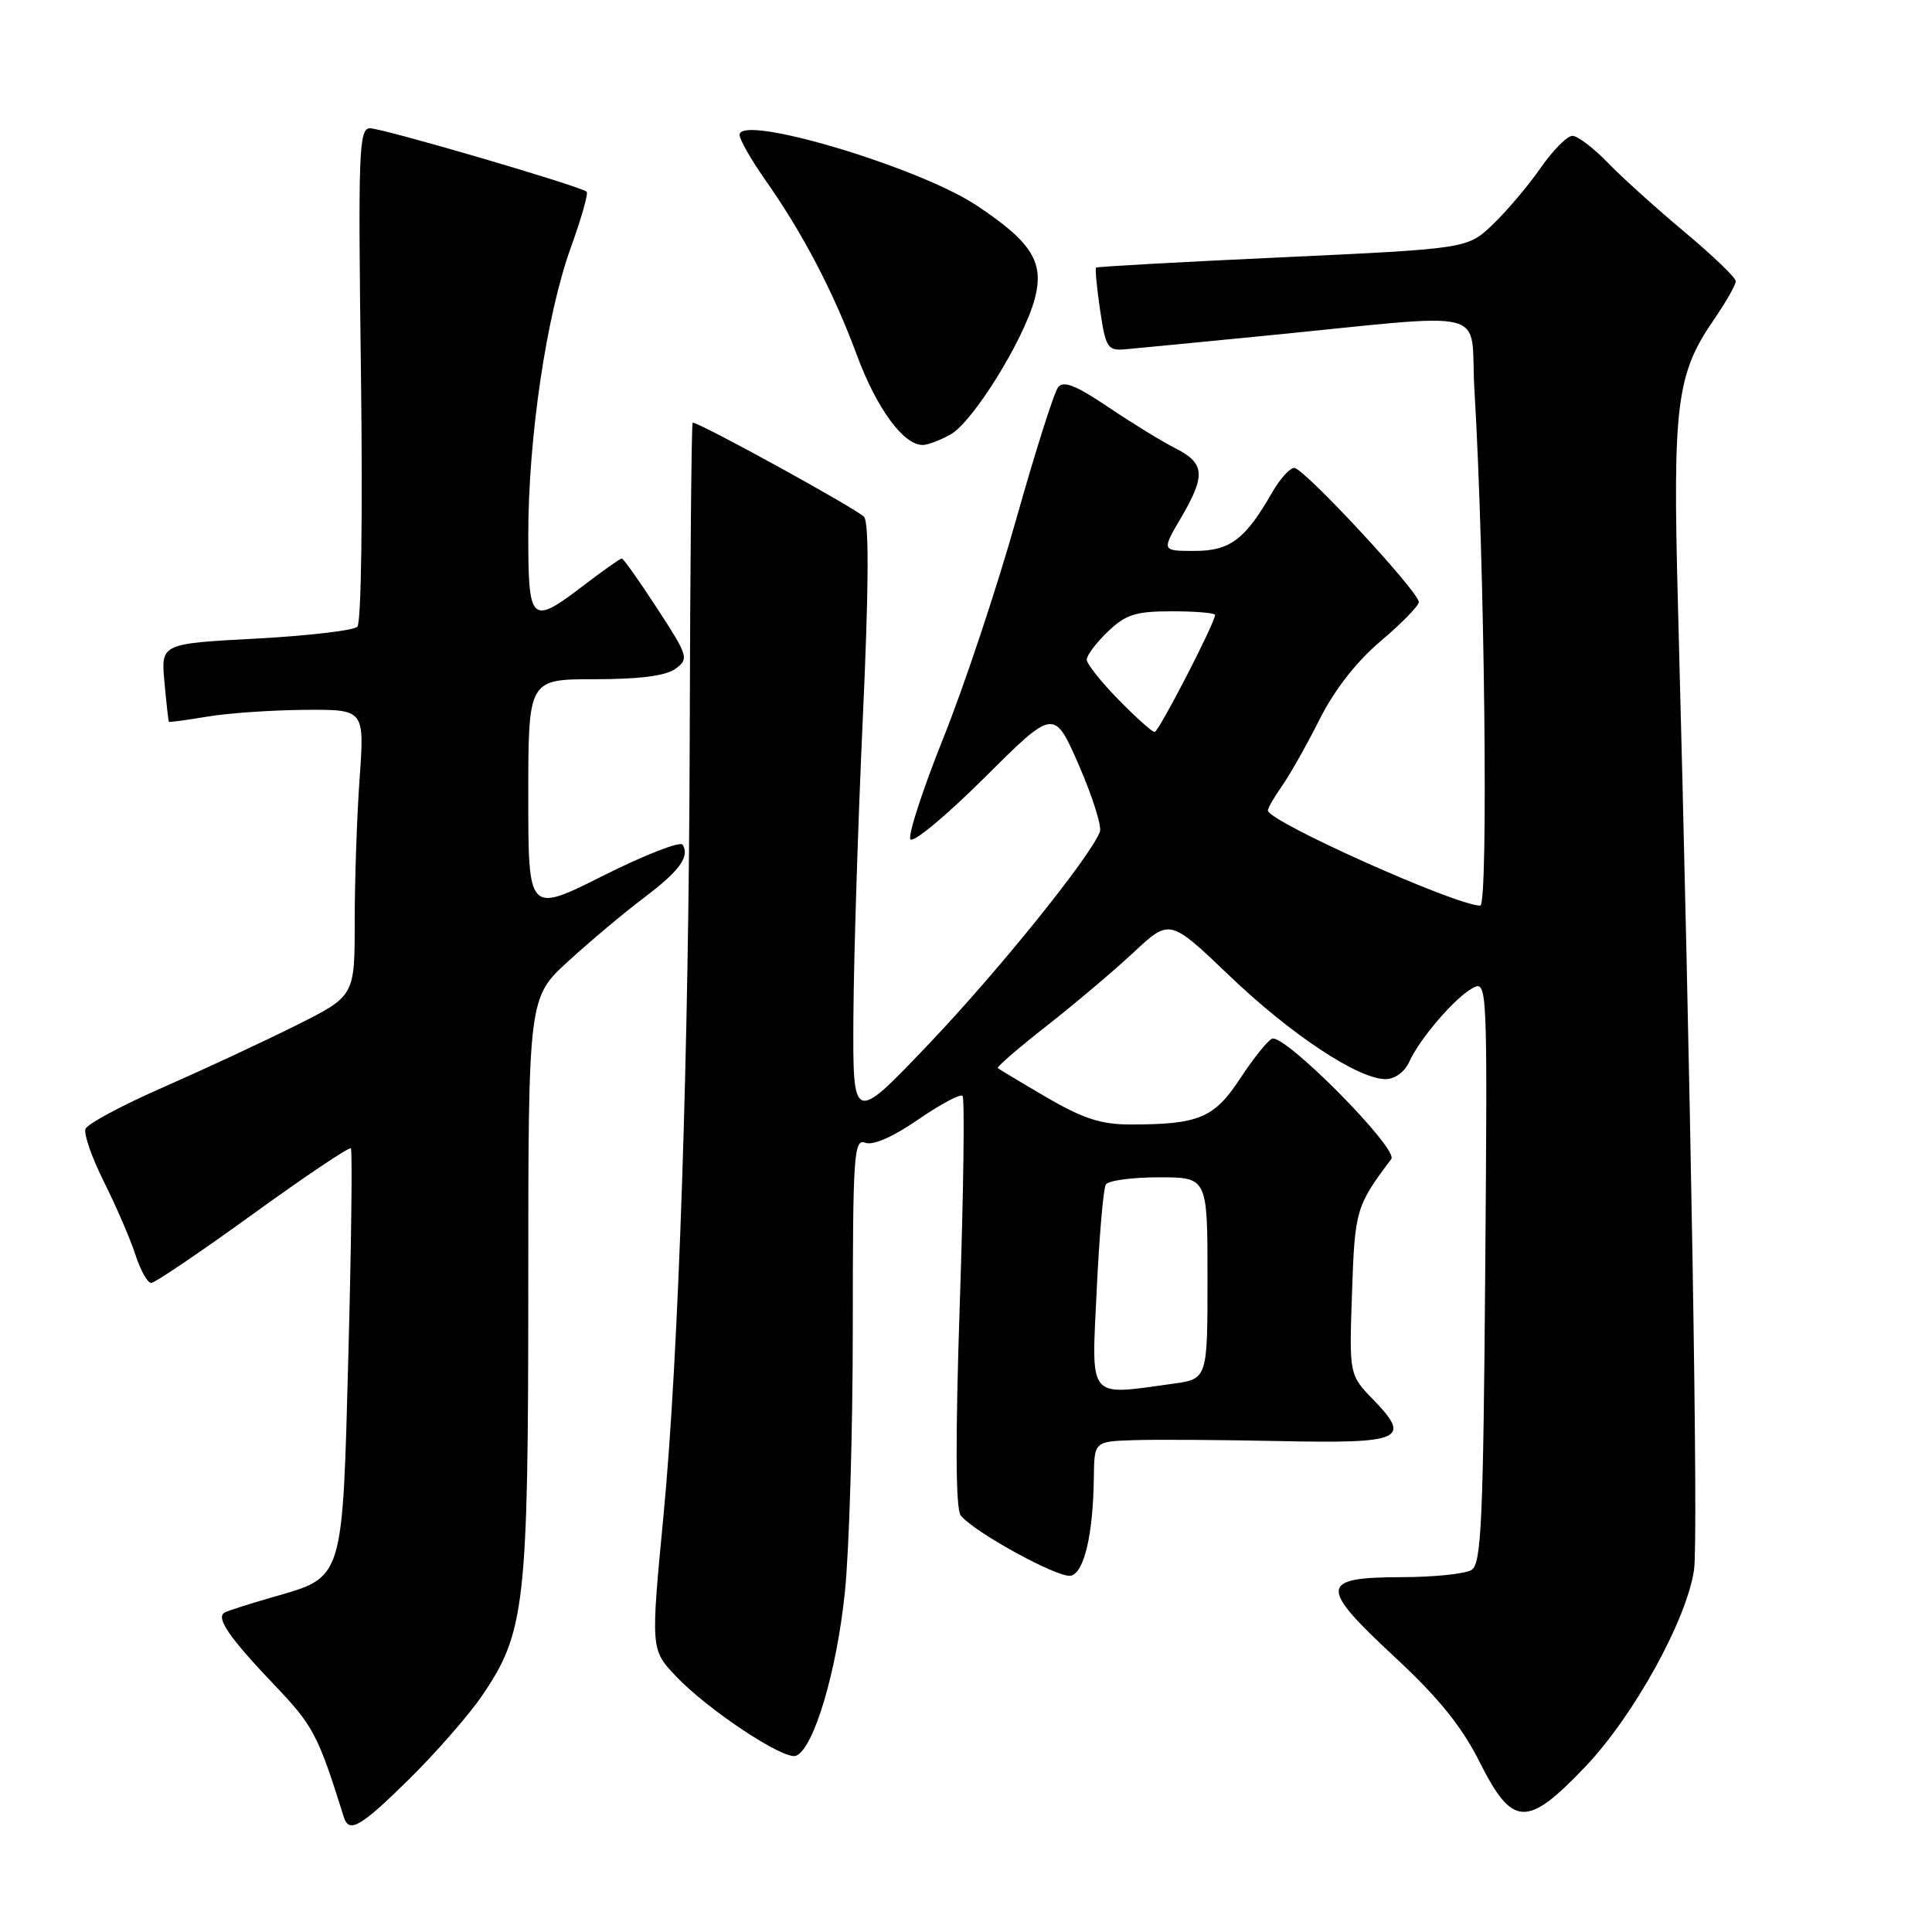 <?xml version="1.0" encoding="UTF-8" standalone="no"?>
<!DOCTYPE svg PUBLIC "-//W3C//DTD SVG 1.1//EN" "http://www.w3.org/Graphics/SVG/1.1/DTD/svg11.dtd" >
<svg xmlns="http://www.w3.org/2000/svg" xmlns:xlink="http://www.w3.org/1999/xlink" version="1.1" viewBox="0 0 256 256">
 <g >
 <path fill="currentColor"
d=" M 54.22 235.74 C 57.72 232.29 62.02 227.38 63.78 224.82 C 69.59 216.38 70.00 212.79 70.00 170.39 C 70.00 132.20 70.00 132.20 75.32 127.35 C 78.24 124.68 82.72 120.92 85.27 119.00 C 90.03 115.42 91.43 113.50 90.45 111.93 C 90.15 111.43 85.42 113.28 79.95 116.02 C 70.00 121.02 70.00 121.02 70.00 105.51 C 70.00 90.00 70.00 90.00 78.81 90.00 C 84.72 90.00 88.24 89.55 89.50 88.62 C 91.31 87.30 91.20 86.95 87.08 80.62 C 84.71 76.98 82.60 74.00 82.39 74.00 C 82.19 74.00 79.95 75.57 77.43 77.50 C 70.34 82.92 70.00 82.61 70.00 70.88 C 70.00 57.99 72.40 41.79 75.63 32.82 C 77.02 28.97 77.97 25.64 77.74 25.41 C 77.03 24.70 50.75 17.00 49.03 17.00 C 47.55 17.00 47.44 19.95 47.83 49.57 C 48.07 68.15 47.87 82.53 47.35 83.05 C 46.86 83.54 40.80 84.25 33.89 84.62 C 21.32 85.29 21.32 85.29 21.79 90.39 C 22.05 93.20 22.31 95.56 22.38 95.64 C 22.45 95.72 24.75 95.41 27.50 94.95 C 30.25 94.49 36.05 94.09 40.40 94.06 C 48.30 94.00 48.30 94.00 47.65 103.15 C 47.29 108.19 47.00 116.73 47.00 122.14 C 47.00 131.98 47.00 131.98 39.25 135.86 C 34.99 137.99 27.07 141.68 21.65 144.06 C 16.23 146.43 11.58 148.92 11.33 149.58 C 11.07 150.25 12.18 153.43 13.80 156.65 C 15.41 159.87 17.27 164.19 17.94 166.25 C 18.61 168.31 19.55 170.00 20.03 170.00 C 20.51 170.00 26.57 165.90 33.50 160.88 C 40.43 155.87 46.28 151.94 46.49 152.16 C 46.70 152.37 46.56 164.53 46.17 179.19 C 45.36 209.77 45.63 208.90 36.07 211.65 C 33.01 212.53 30.16 213.44 29.75 213.68 C 28.57 214.37 30.40 217.01 36.35 223.26 C 41.52 228.67 42.14 229.86 45.55 240.75 C 46.24 242.98 47.76 242.11 54.22 235.74 Z  M 210.06 234.10 C 216.49 227.35 223.51 214.62 224.47 208.00 C 225.05 203.98 224.07 145.27 222.33 79.87 C 221.63 53.65 222.15 49.55 227.05 42.43 C 228.67 40.07 230.00 37.75 230.00 37.27 C 230.00 36.79 226.96 33.87 223.25 30.77 C 219.54 27.67 214.95 23.53 213.05 21.57 C 211.16 19.61 209.04 18.00 208.35 18.00 C 207.66 18.00 205.77 19.91 204.14 22.25 C 202.52 24.59 199.67 27.95 197.82 29.73 C 194.45 32.95 194.45 32.95 169.98 34.09 C 156.51 34.71 145.38 35.33 145.24 35.46 C 145.09 35.59 145.33 38.13 145.77 41.10 C 146.50 46.05 146.77 46.48 149.03 46.29 C 150.39 46.17 158.47 45.39 167.00 44.55 C 198.56 41.46 194.69 40.49 195.37 51.68 C 196.72 74.03 197.24 120.00 196.14 120.00 C 192.92 120.00 168.00 108.83 168.00 107.39 C 168.00 107.07 168.84 105.61 169.87 104.15 C 170.90 102.69 173.14 98.72 174.85 95.33 C 176.84 91.37 179.75 87.65 182.97 84.93 C 185.74 82.59 188.00 80.27 188.00 79.77 C 188.00 78.42 172.76 62.00 171.50 62.00 C 170.91 62.00 169.59 63.46 168.57 65.25 C 165.00 71.48 162.99 73.00 158.28 73.00 C 153.92 73.00 153.92 73.00 156.46 68.66 C 159.79 62.98 159.67 61.39 155.75 59.40 C 153.96 58.50 149.95 56.03 146.83 53.93 C 142.61 51.08 140.92 50.40 140.21 51.30 C 139.68 51.96 137.16 59.90 134.61 68.95 C 132.06 78.00 127.73 90.99 124.99 97.81 C 122.26 104.63 120.29 110.67 120.63 111.21 C 120.97 111.76 125.39 108.08 130.46 103.04 C 139.67 93.87 139.67 93.87 142.96 101.40 C 144.76 105.54 146.02 109.51 145.74 110.22 C 144.46 113.55 132.36 128.57 123.19 138.21 C 113.00 148.92 113.00 148.92 113.08 134.71 C 113.13 126.89 113.69 109.07 114.33 95.10 C 115.11 78.14 115.17 69.30 114.50 68.50 C 113.68 67.51 92.75 56.00 91.78 56.00 C 91.63 56.00 91.45 74.79 91.39 97.75 C 91.29 139.18 89.92 179.89 87.93 200.68 C 86.22 218.54 86.22 218.57 89.54 222.08 C 93.75 226.54 103.88 233.26 105.47 232.65 C 107.81 231.75 110.87 221.51 111.95 210.98 C 112.53 205.37 113.00 189.54 113.00 175.79 C 113.00 153.01 113.15 150.84 114.64 151.42 C 115.67 151.81 118.31 150.66 121.64 148.36 C 124.59 146.33 127.24 144.91 127.54 145.21 C 127.84 145.50 127.68 157.84 127.18 172.62 C 126.58 190.67 126.62 199.93 127.30 200.80 C 129.03 203.00 140.18 209.11 141.87 208.79 C 143.65 208.44 144.85 203.35 144.94 195.75 C 145.00 191.00 145.00 191.00 150.25 190.83 C 153.14 190.73 161.85 190.79 169.62 190.95 C 185.78 191.29 187.06 190.72 182.00 185.50 C 178.77 182.17 178.77 182.17 179.15 171.28 C 179.52 160.33 179.67 159.81 184.35 153.58 C 185.36 152.25 170.23 136.97 168.56 137.63 C 167.98 137.87 166.08 140.23 164.34 142.89 C 160.89 148.15 158.87 149.00 149.79 149.00 C 145.91 149.00 143.50 148.22 138.67 145.40 C 135.28 143.42 132.37 141.67 132.21 141.52 C 132.05 141.37 134.97 138.85 138.71 135.92 C 142.44 132.99 147.64 128.60 150.25 126.16 C 155.00 121.73 155.00 121.73 162.92 129.30 C 171.10 137.12 179.94 142.97 183.59 142.99 C 184.80 143.00 186.12 142.04 186.72 140.72 C 188.14 137.59 192.81 132.17 195.16 130.91 C 197.08 129.89 197.10 130.48 196.80 168.47 C 196.54 201.47 196.28 207.21 195.00 208.02 C 194.18 208.54 190.00 208.98 185.72 208.98 C 174.83 209.01 174.72 210.19 184.78 219.54 C 190.63 224.97 193.69 228.76 196.07 233.50 C 200.41 242.13 202.34 242.21 210.06 234.10 Z  M 125.95 57.57 C 128.89 55.94 135.62 45.12 137.10 39.63 C 138.41 34.77 136.76 32.11 129.42 27.23 C 121.74 22.12 98.00 15.05 98.00 17.87 C 98.00 18.49 99.51 21.13 101.34 23.75 C 106.34 30.84 110.41 38.61 113.52 47.00 C 116.18 54.18 119.76 59.04 122.31 58.96 C 122.96 58.95 124.60 58.32 125.95 57.57 Z  M 145.32 170.95 C 145.66 163.78 146.20 157.48 146.53 156.95 C 146.85 156.43 150.02 156.00 153.56 156.00 C 160.00 156.00 160.00 156.00 160.00 169.36 C 160.00 182.73 160.00 182.73 155.36 183.36 C 144.03 184.92 144.61 185.64 145.32 170.95 Z  M 148.21 92.71 C 145.89 90.35 144.00 87.96 144.00 87.40 C 144.00 86.84 145.26 85.16 146.80 83.69 C 149.18 81.41 150.49 81.00 155.30 81.00 C 158.44 81.00 161.00 81.22 161.00 81.48 C 161.00 82.53 153.53 97.00 152.99 97.00 C 152.67 97.00 150.52 95.07 148.21 92.71 Z "/>
</g>
</svg>